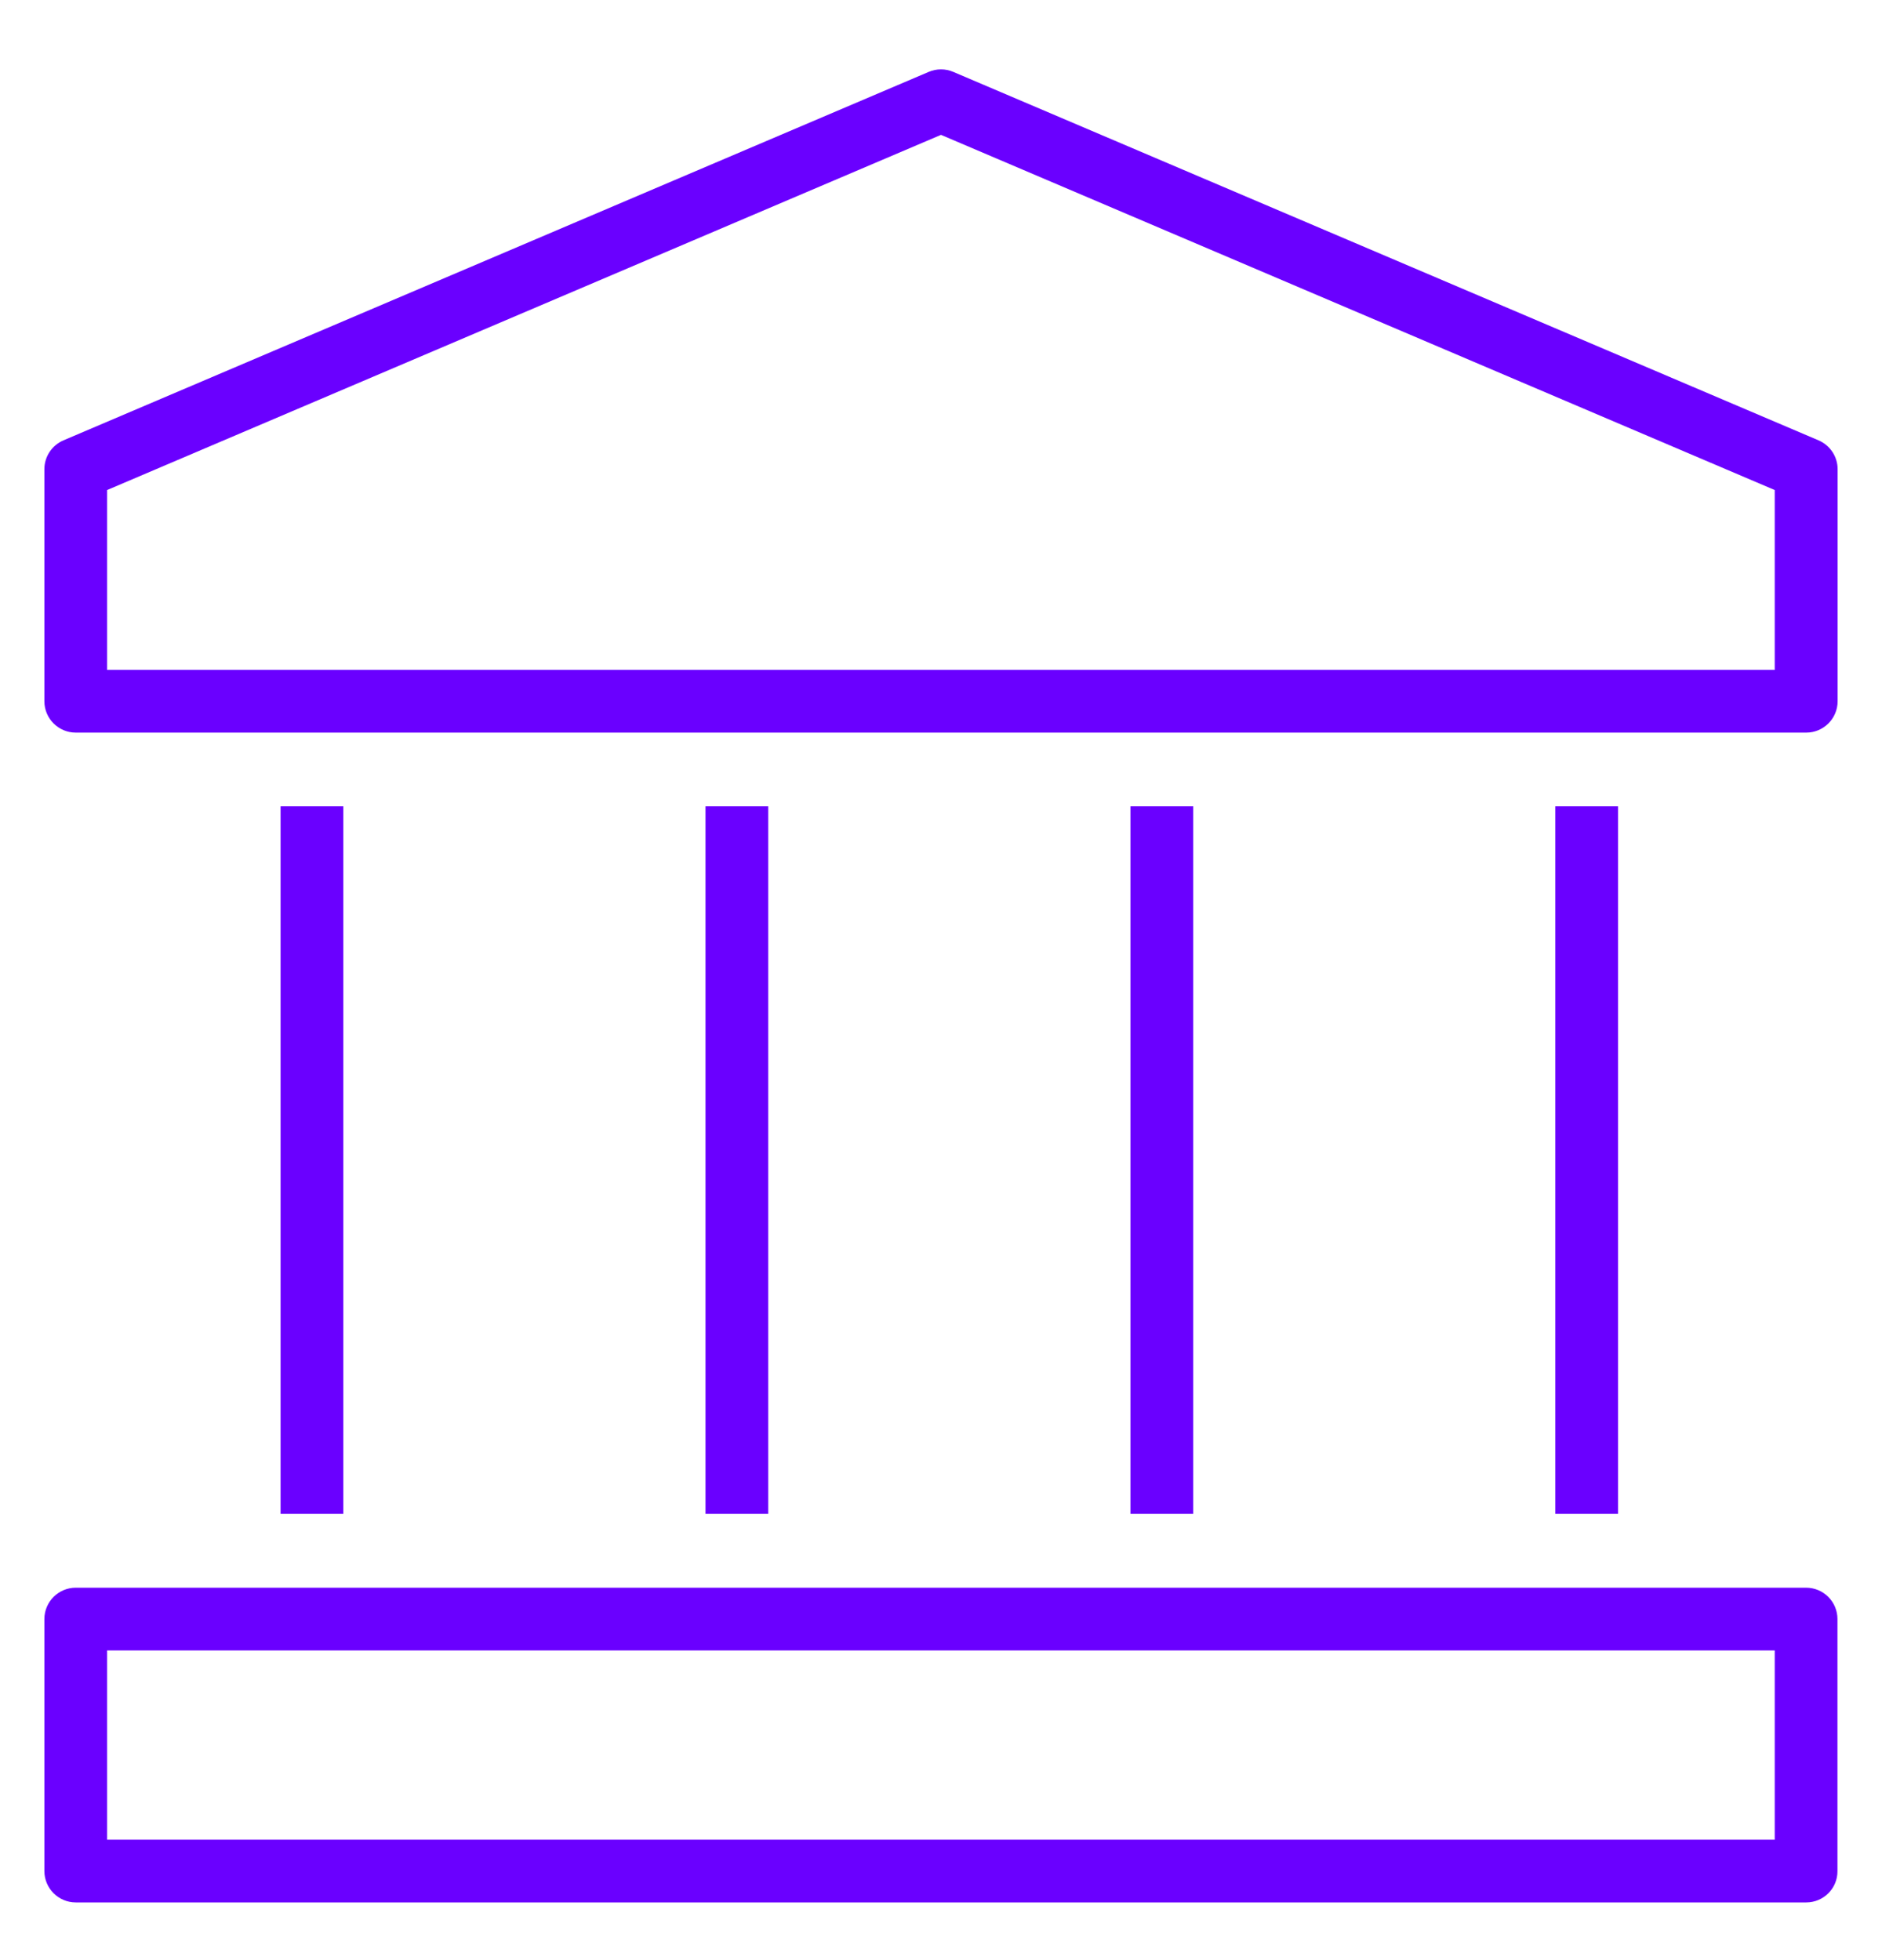 <svg width="24" height="25" viewBox="0 0 24 25" fill="none" xmlns="http://www.w3.org/2000/svg">
<path d="M23.034 24.264H0.966C0.746 24.264 0.566 24.085 0.566 23.864V20.65C0.566 20.429 0.746 20.25 0.966 20.25H23.032C23.253 20.25 23.432 20.429 23.432 20.65V23.864C23.434 24.085 23.254 24.264 23.034 24.264ZM1.366 23.464H22.632V21.05H1.366V23.464Z" fill="#6A00FF"/>
<path d="M23.034 9.344H0.966C0.746 9.344 0.566 9.165 0.566 8.944V5.984C0.566 5.824 0.662 5.679 0.81 5.616L11.843 0.917C11.944 0.874 12.056 0.874 12.157 0.917L23.19 5.616C23.338 5.679 23.434 5.824 23.434 5.984V8.944C23.434 9.165 23.254 9.344 23.034 9.344ZM1.366 8.544H22.632V6.25L12 1.72L1.366 6.25V8.544Z" fill="#6A00FF"/>
<path d="M20.634 10.283H19.834V19.307H20.634V10.283Z" fill="#6A00FF"/>
<path d="M15.216 10.283H14.416V19.307H15.216V10.283Z" fill="#6A00FF"/>
<path d="M9.797 10.283H8.997V19.307H9.797V10.283Z" fill="#6A00FF"/>
<path d="M4.378 10.283H3.578V19.307H4.378V10.283Z" fill="#6A00FF"/>
</svg>
